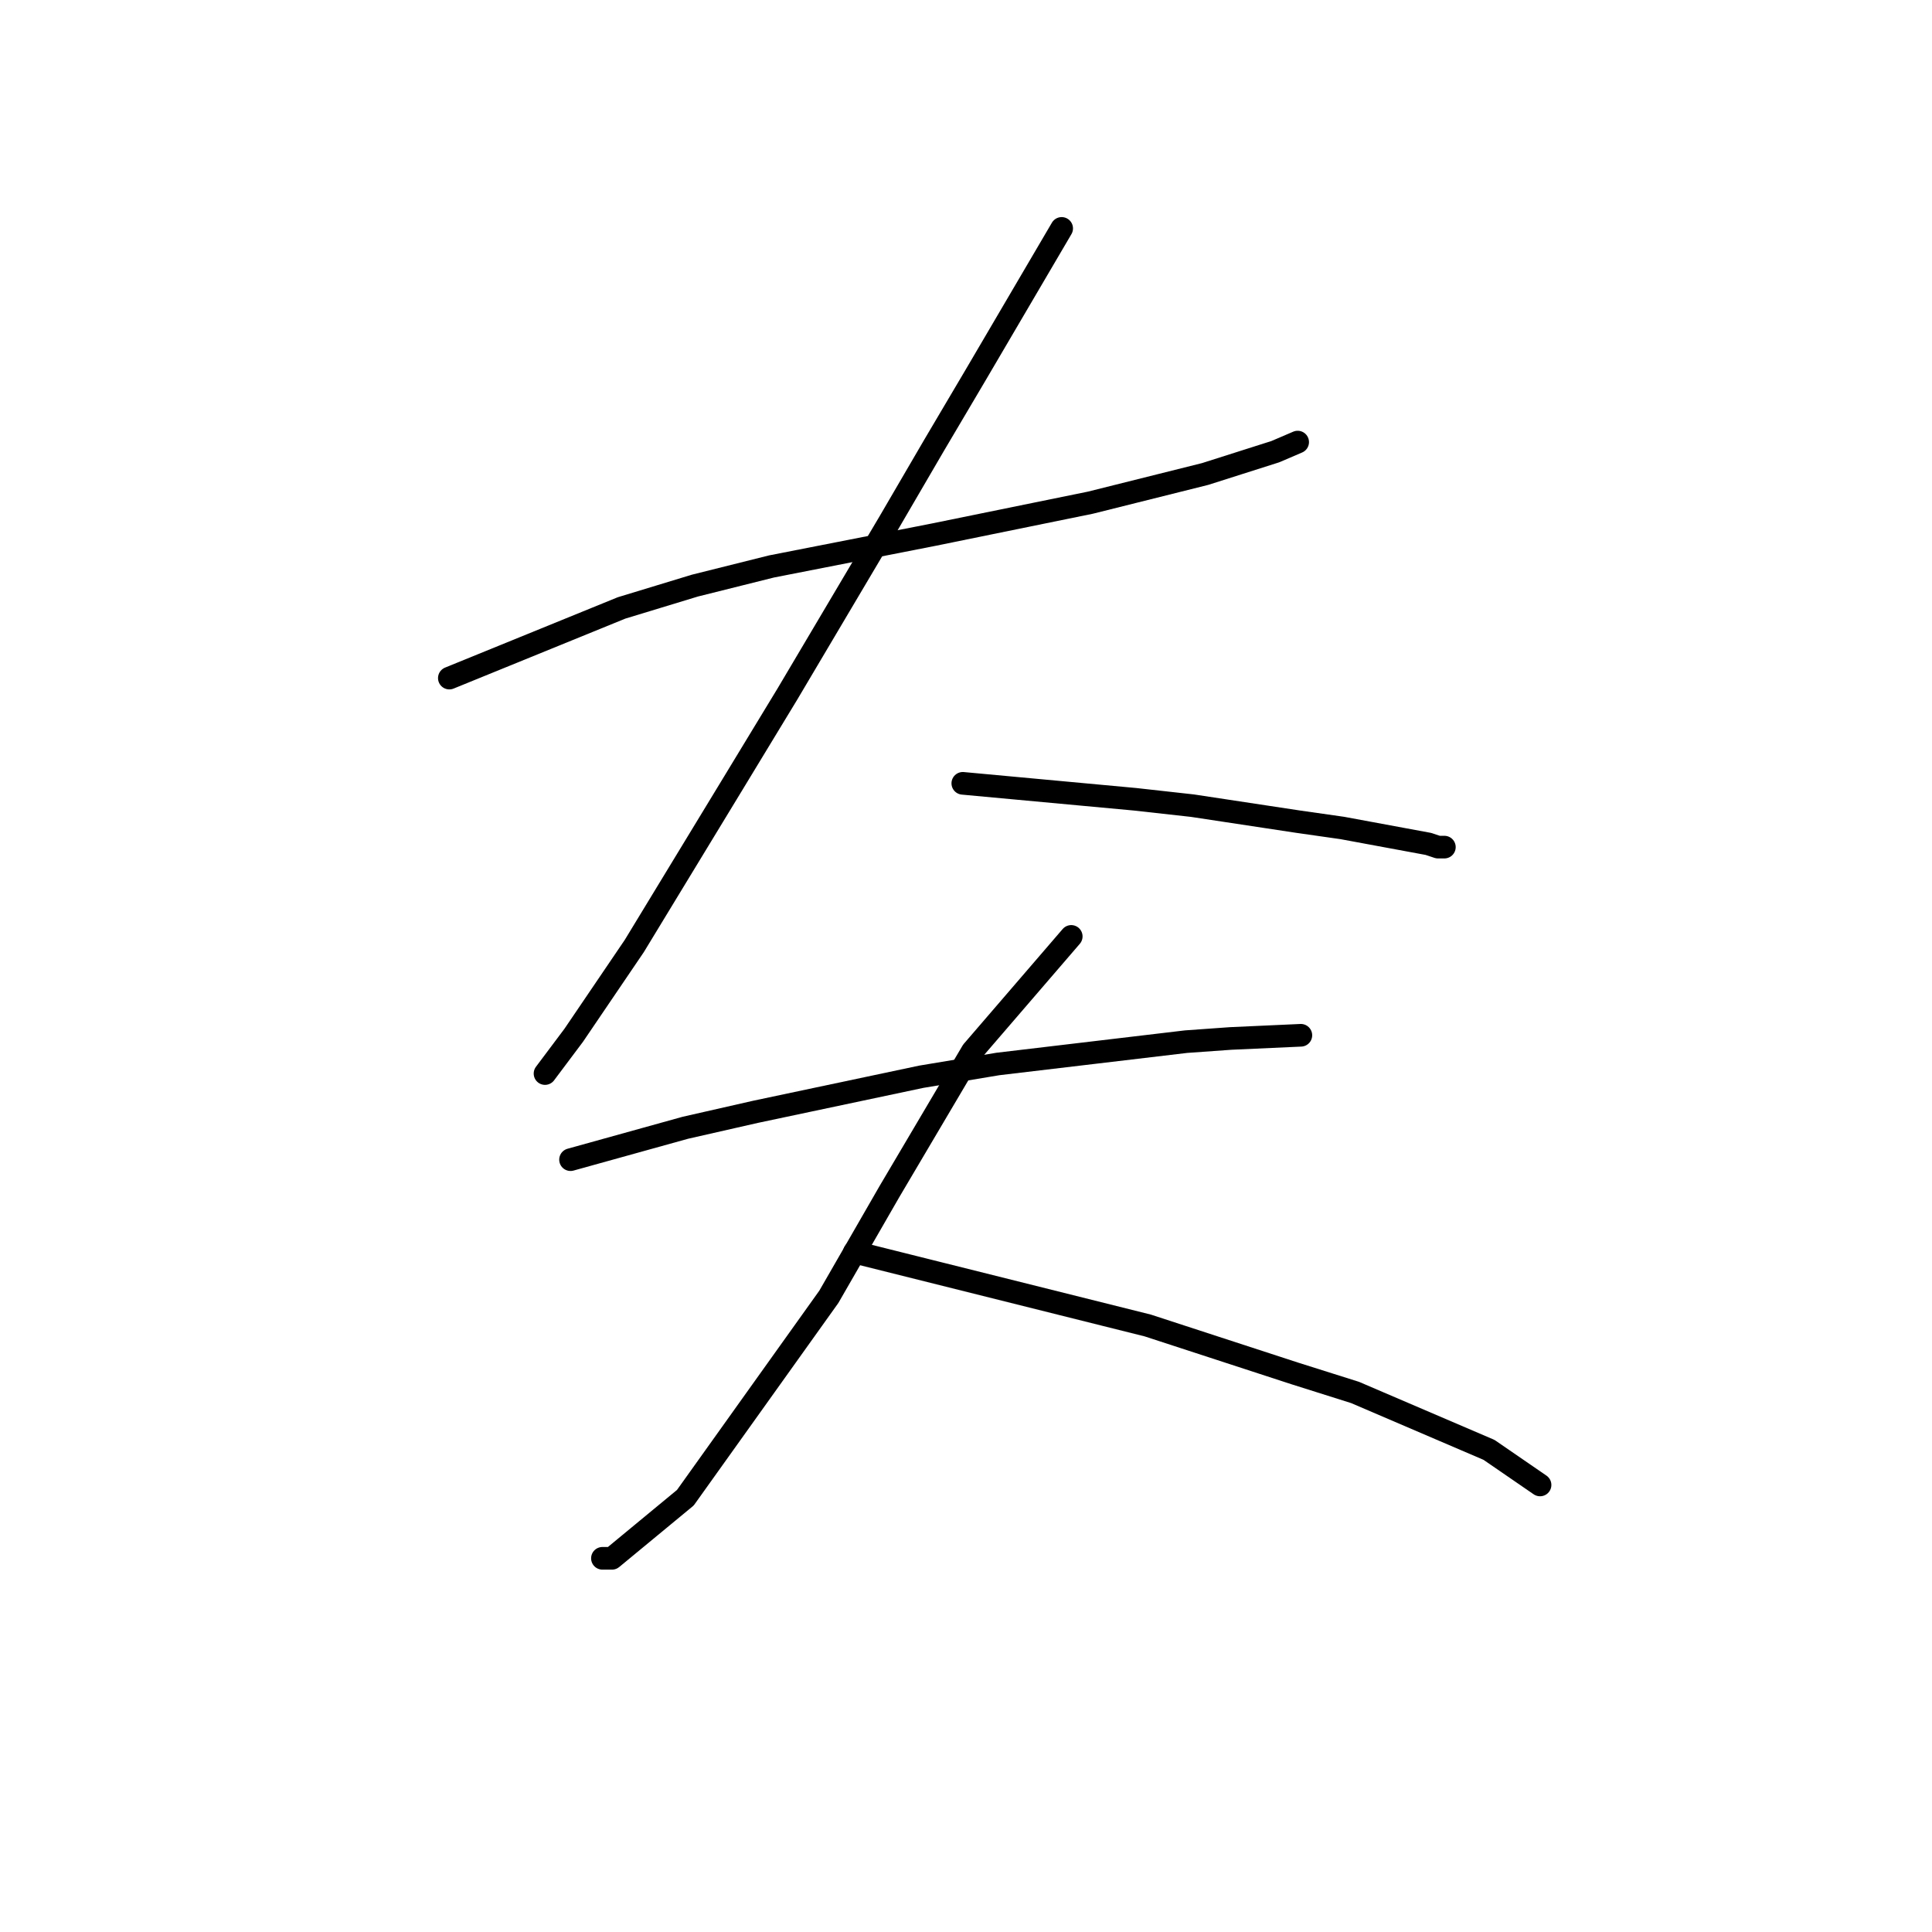 <?xml version="1.0" standalone="no"?>
    <svg width="256" height="256" xmlns="http://www.w3.org/2000/svg" version="1.1">
    <polyline stroke="black" stroke-width="3" stroke-linecap="round" fill="transparent" stroke-linejoin="round" points="59.54 89.85 82.36 80.553 92.08 77.595 102.222 75.06 123.773 70.834 144.48 66.608 159.693 62.805 168.99 59.847 171.948 58.579 171.948 58.579 " />
        <polyline stroke="black" stroke-width="3" stroke-linecap="round" fill="transparent" stroke-linejoin="round" points="140.677 30.266 129.267 49.705 123.773 59.001 117.857 69.143 104.335 91.963 97.151 103.795 84.05 125.347 76.021 137.18 72.218 142.251 72.218 142.251 " />
        <polyline stroke="black" stroke-width="3" stroke-linecap="round" fill="transparent" stroke-linejoin="round" points="127.577 103.795 150.396 105.908 158.003 106.754 171.948 108.867 177.864 109.712 189.274 111.825 190.542 112.247 191.387 112.247 191.387 112.247 " />
        <polyline stroke="black" stroke-width="3" stroke-linecap="round" fill="transparent" stroke-linejoin="round" points="75.599 153.661 90.812 149.435 100.109 147.322 122.083 142.673 132.225 140.983 157.158 138.025 163.074 137.602 172.371 137.18 172.371 137.18 " />
        <polyline stroke="black" stroke-width="3" stroke-linecap="round" fill="transparent" stroke-linejoin="round" points="141.945 124.08 128.844 139.293 117.857 157.886 109.828 171.832 90.812 198.455 81.092 206.484 79.825 206.484 79.825 206.484 " />
        <polyline stroke="black" stroke-width="3" stroke-linecap="round" fill="transparent" stroke-linejoin="round" points="113.209 165.915 152.087 175.635 171.526 181.974 179.555 184.509 197.303 192.116 204.065 196.764 204.065 196.764 " />
        </svg>